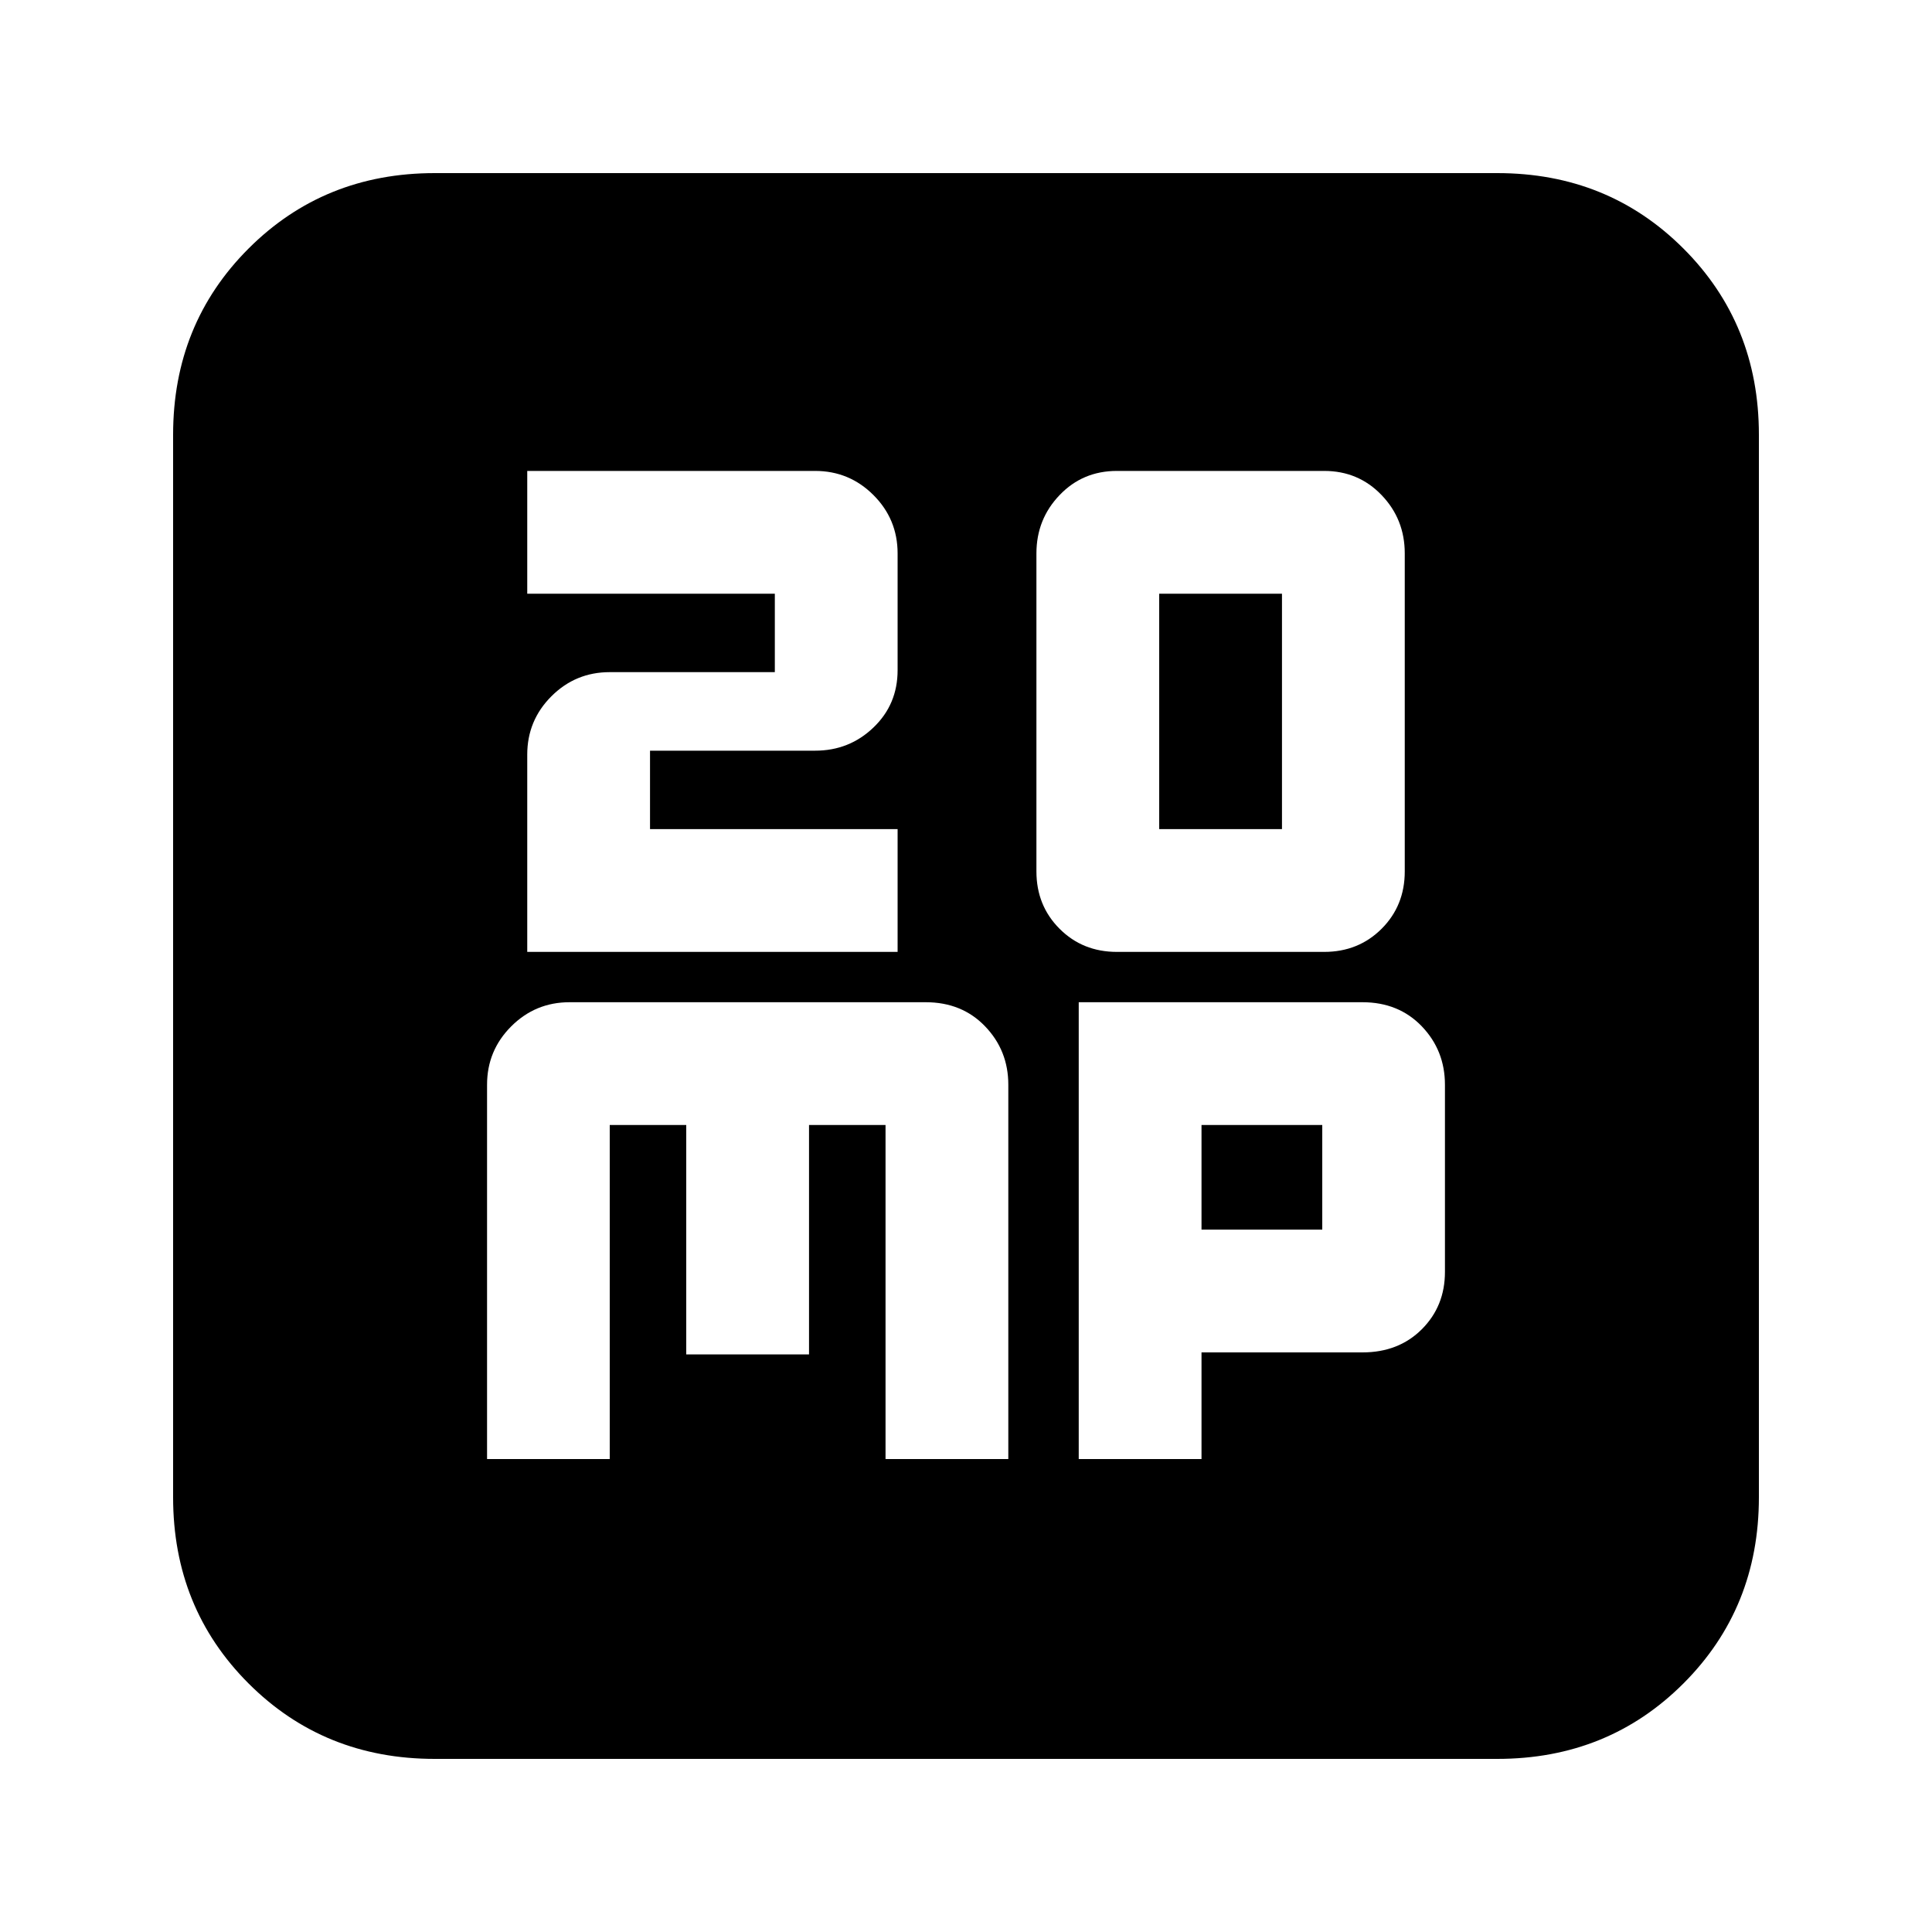 <svg xmlns="http://www.w3.org/2000/svg" height="20" width="20"><path d="M12 8.583V6.146H13.271V8.583ZM11.562 9.854H13.708Q14.062 9.854 14.302 9.615Q14.542 9.375 14.542 9.021V5.729Q14.542 5.375 14.302 5.125Q14.062 4.875 13.708 4.875H11.562Q11.208 4.875 10.969 5.125Q10.729 5.375 10.729 5.729V9.021Q10.729 9.375 10.969 9.615Q11.208 9.854 11.562 9.854ZM5.458 9.854H9.292V8.583H6.729V7.771H8.438Q8.792 7.771 9.042 7.531Q9.292 7.292 9.292 6.938V5.729Q9.292 5.375 9.042 5.125Q8.792 4.875 8.438 4.875H5.458V6.146H8.021V6.958H6.312Q5.958 6.958 5.708 7.208Q5.458 7.458 5.458 7.812ZM4.5 18.208Q3.354 18.208 2.573 17.427Q1.792 16.646 1.792 15.5V4.5Q1.792 3.354 2.573 2.573Q3.354 1.792 4.5 1.792H15.5Q16.646 1.792 17.427 2.573Q18.208 3.354 18.208 4.5V15.5Q18.208 16.646 17.427 17.427Q16.646 18.208 15.5 18.208ZM5.896 10.375Q5.542 10.375 5.292 10.625Q5.042 10.875 5.042 11.229V15.104H6.312V11.646H7.104V14.021H8.375V11.646H9.167V15.104H10.438V11.229Q10.438 10.875 10.198 10.625Q9.958 10.375 9.583 10.375ZM11.167 10.375V15.104H12.438V14H14.104Q14.479 14 14.719 13.76Q14.958 13.521 14.958 13.167V11.229Q14.958 10.875 14.719 10.625Q14.479 10.375 14.104 10.375ZM12.438 11.646H13.688V12.729H12.438Z"/></svg>